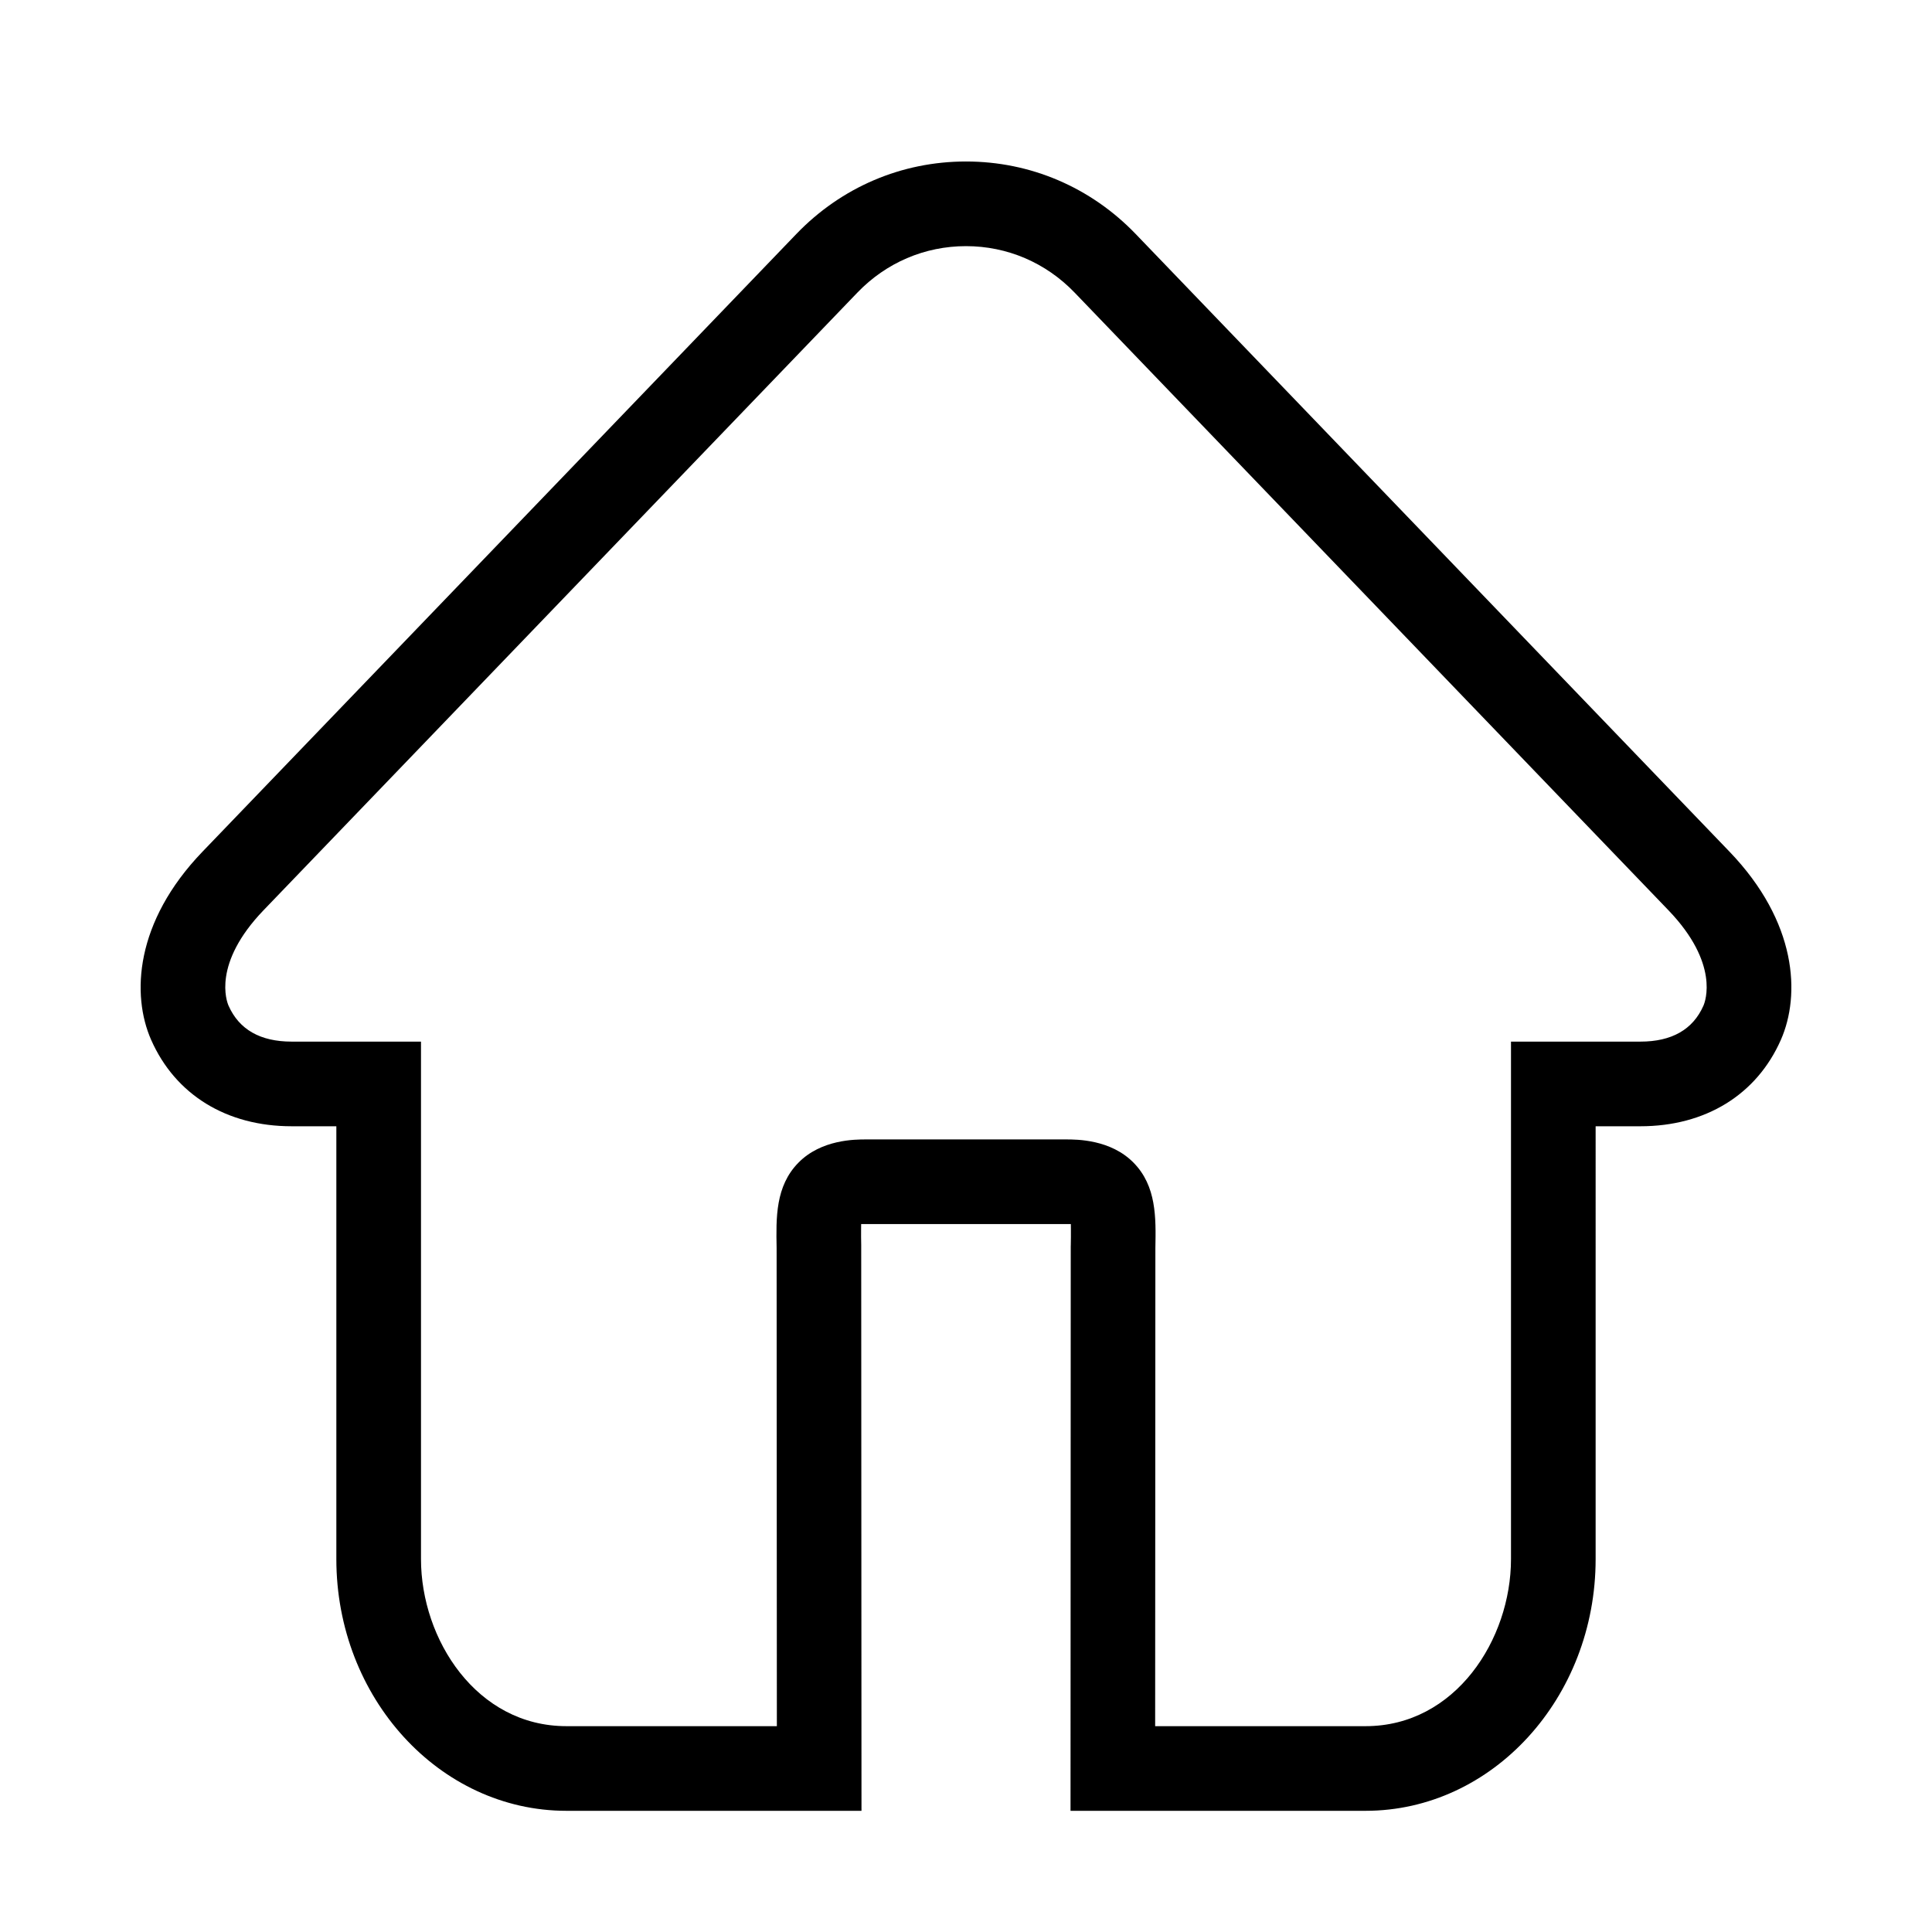 <?xml version="1.0" standalone="no"?><!DOCTYPE svg PUBLIC "-//W3C//DTD SVG 1.1//EN" "http://www.w3.org/Graphics/SVG/1.1/DTD/svg11.dtd"><svg t="1606658510265" class="icon" viewBox="0 0 1024 1024" version="1.1" xmlns="http://www.w3.org/2000/svg" p-id="3929" xmlns:xlink="http://www.w3.org/1999/xlink" width="32" height="32"><defs><style type="text/css"></style></defs><path d="M567.519 660.594l-0.119 299.173 156.394 0c67.228 0 121.923-59.866 121.923-133.426L845.718 596.944l23.701 0c34.52 0 61.67-16.705 74.491-45.836 10.414-23.681 8.709-62.323-27.287-99.757L601.891 123.978c-23.84-24.751-55.764-38.385-89.898-38.385-34.124 0-66.049 13.634-89.888 38.405L107.376 451.35c-36.007 37.414-37.702 76.096-27.268 99.797 12.851 29.111 40 45.796 74.461 45.796l23.701 0 0 229.399c0 73.559 54.695 133.426 121.923 133.426l156.413 0-0.148-299.926c-0.049-2.675-0.099-5.727-0.059-8.362l0.03-2.695 111.142 0 0.03 2.695c0.04 2.636-0.01 5.668-0.059 8.323L567.519 660.594zM564.944 603.918 459.053 603.918c-5.886 0-23.78 0-35.908 12.366-12.158 12.406-11.83 29.071-11.523 45.182l0.129 253.436L300.192 914.902c-47.6 0-77.057-45.975-77.057-88.561L223.135 552.078l-68.566 0c-16.587 0-27.833-6.401-33.43-19.044-0.971-2.2-8.68-22.274 18.568-50.612l314.72-327.333c15.288-15.893 35.739-24.632 57.567-24.632 21.838 0 42.289 8.739 57.567 24.613l314.72 327.353c27.198 28.278 19.539 48.413 18.578 50.612-5.569 12.643-16.815 19.044-33.441 19.044l-68.556 0 0 274.263c0 42.586-29.458 88.561-77.067 88.561L612.256 914.902l0.119-253.417c0.307-16.151 0.614-32.816-11.534-45.201C588.723 603.918 570.829 603.918 564.944 603.918z" p-id="3930"></path></svg>